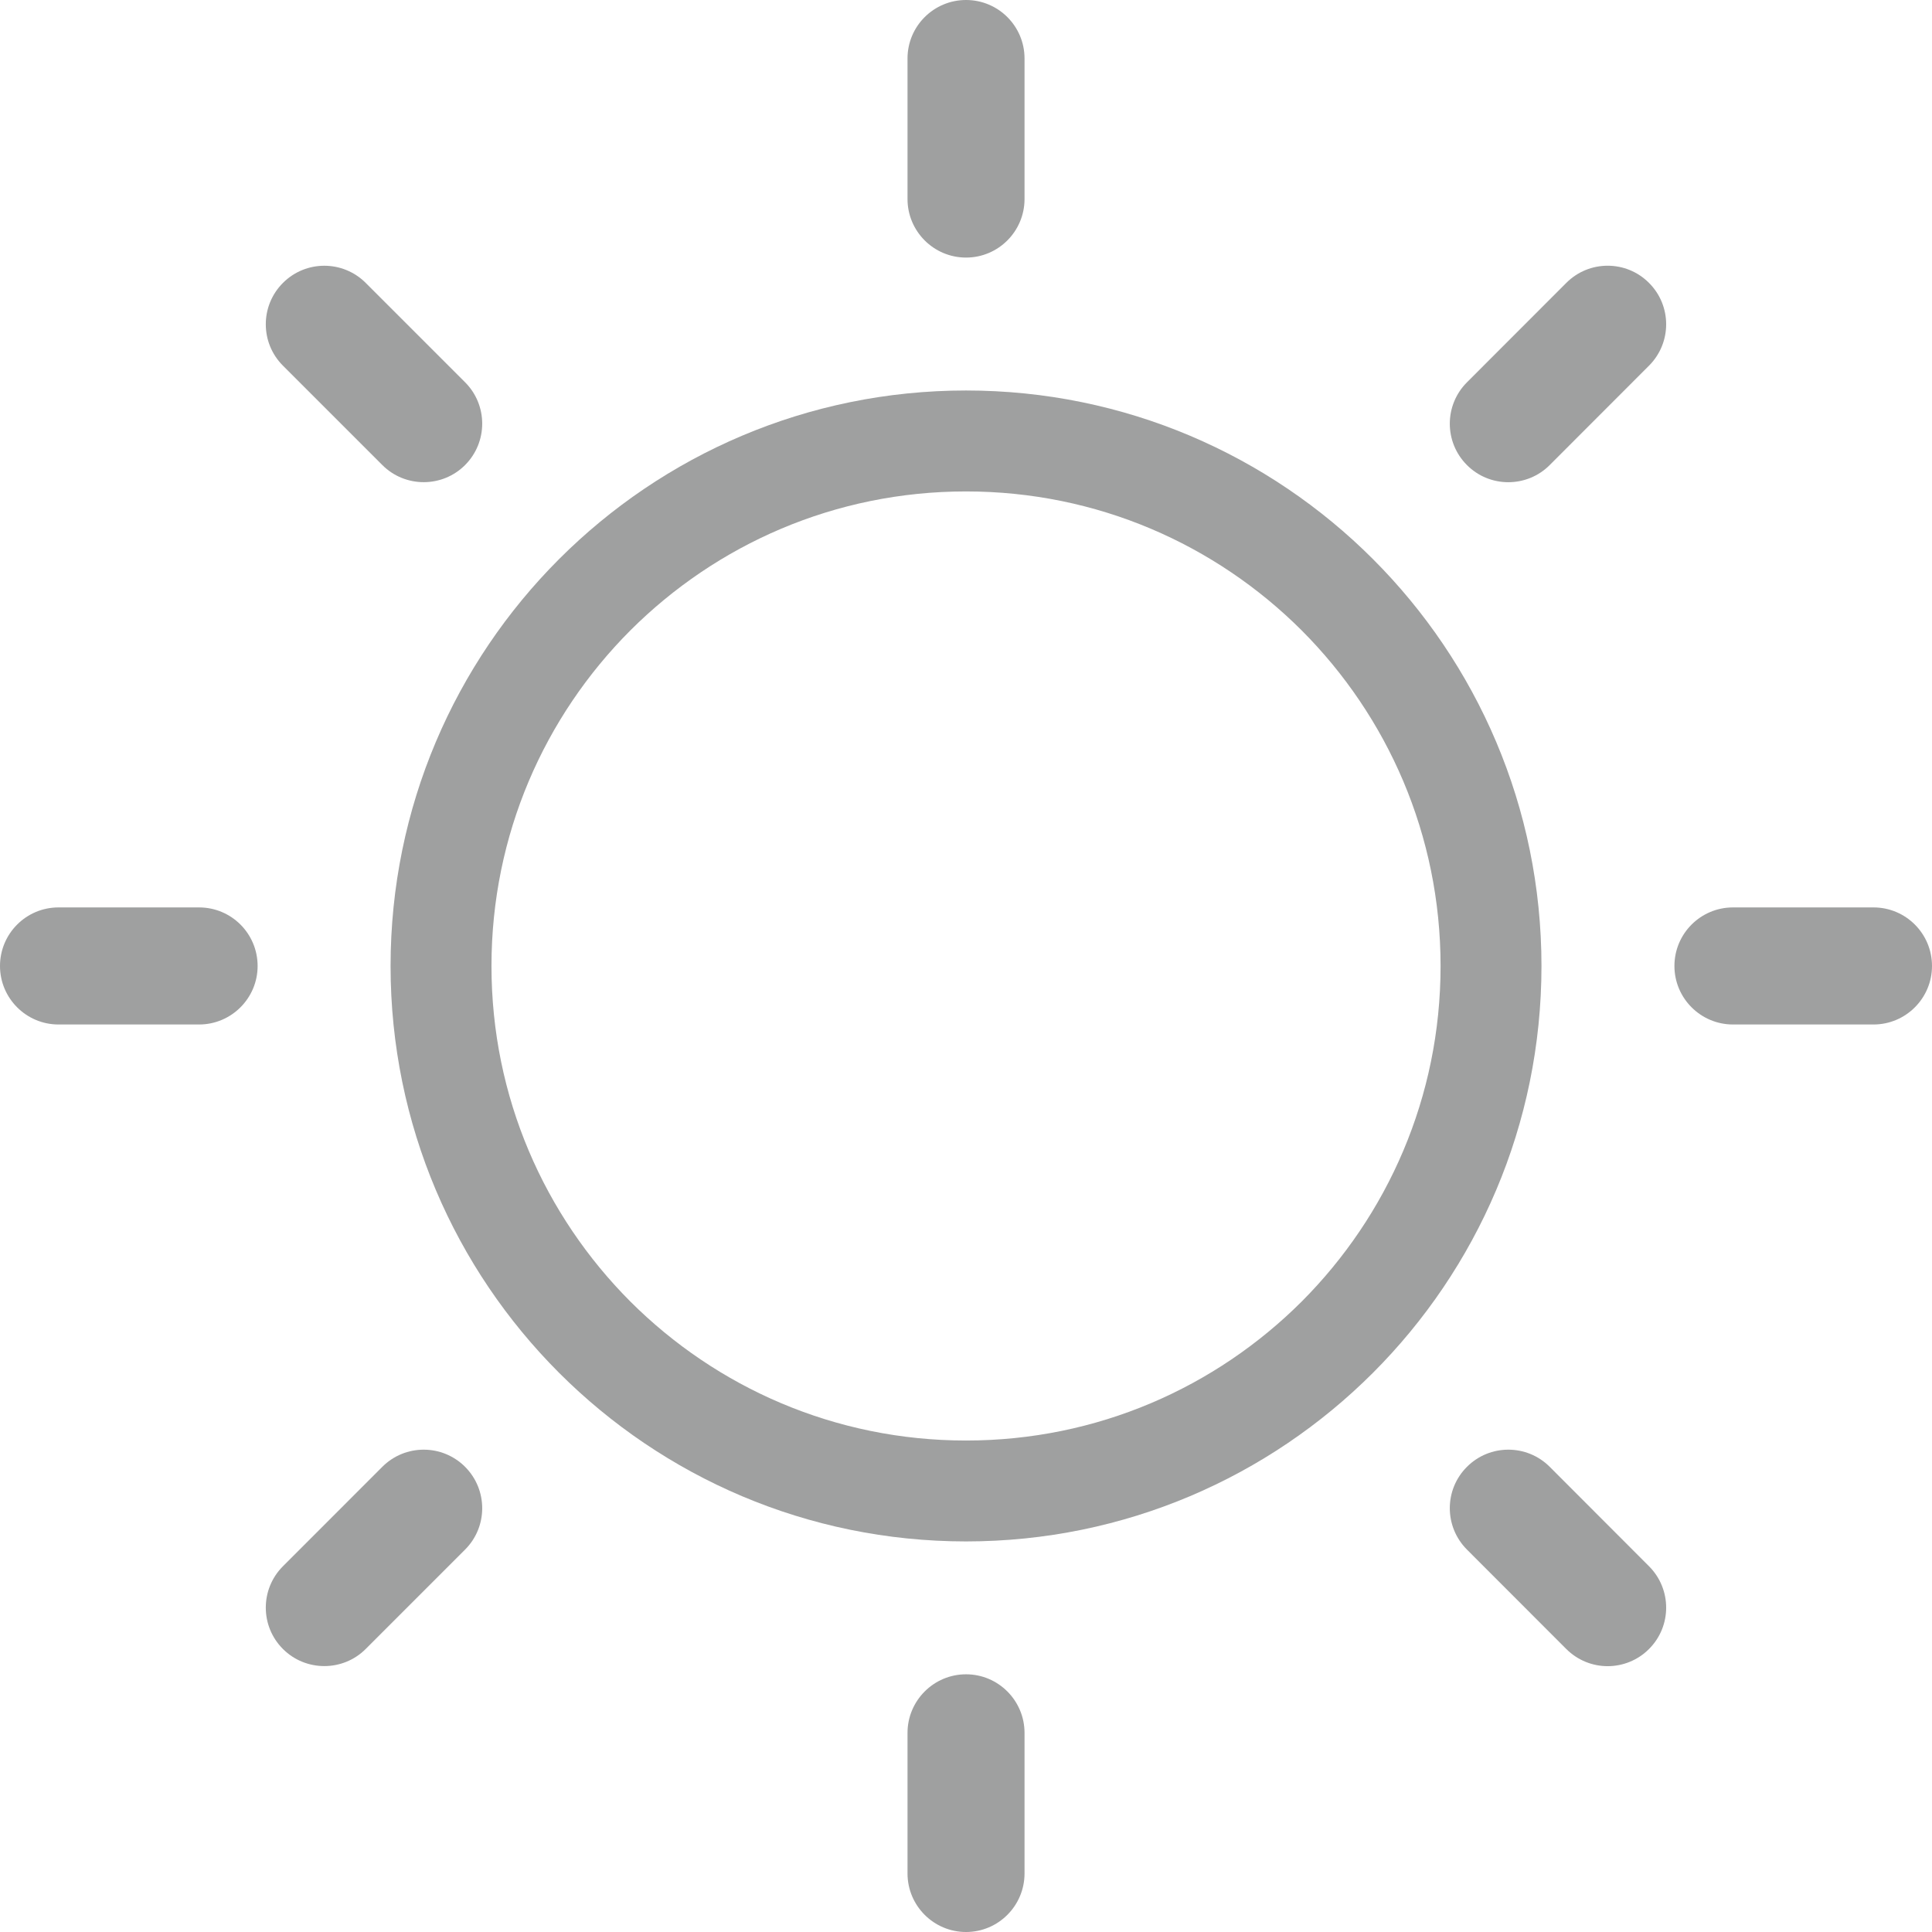 <?xml version="1.0" encoding="utf-8"?>
<!-- Generator: Adobe Illustrator 16.0.0, SVG Export Plug-In . SVG Version: 6.00 Build 0)  -->
<!DOCTYPE svg PUBLIC "-//W3C//DTD SVG 1.1//EN" "http://www.w3.org/Graphics/SVG/1.1/DTD/svg11.dtd">
<svg version="1.1" id="图层_1" xmlns="http://www.w3.org/2000/svg" xmlns:xlink="http://www.w3.org/1999/xlink" x="0px" y="0px"
	 width="44px" height="44px" viewBox="0 0 44 44" enable-background="new 0 0 44 44" xml:space="preserve">
<g>
	<g>
		<path fill="#9FA0A0" d="M22.001,38.131c-0.736,0-1.333,0.6-1.333,1.334v3.201c0,0.736,0.597,1.334,1.333,1.334
			c0.735,0,1.332-0.598,1.332-1.334v-3.201C23.333,38.73,22.736,38.131,22.001,38.131L22.001,38.131z M4.534,20.666H1.332
			C0.597,20.666,0,21.262,0,22c0,0.734,0.597,1.332,1.332,1.332h3.202c0.735,0,1.333-0.598,1.333-1.332
			C5.867,21.262,5.27,20.666,4.534,20.666L4.534,20.666z M8.707,10.591c0.261,0.261,0.602,0.39,0.942,0.39
			c0.342,0,0.682-0.129,0.943-0.39c0.52-0.521,0.52-1.365,0-1.885L8.329,6.443c-0.521-0.521-1.365-0.521-1.885,0
			c-0.521,0.52-0.521,1.365,0,1.885L8.707,10.591L8.707,10.591z M22.001,5.866c0.735,0,1.332-0.598,1.332-1.334v-3.2
			C23.333,0.595,22.736,0,22.001,0c-0.736,0-1.333,0.596-1.333,1.332v3.2C20.668,5.268,21.265,5.866,22.001,5.866L22.001,5.866z
			 M8.707,33.406L6.444,35.67c-0.521,0.521-0.521,1.365,0,1.885c0.26,0.26,0.602,0.389,0.942,0.389s0.682-0.129,0.942-0.389
			l2.264-2.264c0.52-0.521,0.52-1.363,0-1.885C10.071,32.885,9.228,32.885,8.707,33.406L8.707,33.406z M35.671,6.443l-2.262,2.264
			c-0.521,0.521-0.521,1.364,0,1.885c0.26,0.261,0.601,0.39,0.941,0.39s0.683-0.129,0.943-0.39l2.262-2.264
			c0.521-0.521,0.521-1.365,0-1.885C37.036,5.921,36.191,5.921,35.671,6.443L35.671,6.443z M42.668,20.666h-3.201
			c-0.735,0-1.333,0.596-1.333,1.334c0,0.734,0.598,1.332,1.333,1.332h3.201C43.403,23.332,44,22.734,44,22
			C44,21.262,43.403,20.666,42.668,20.666L42.668,20.666z M35.294,33.406c-0.521-0.521-1.365-0.521-1.885,0
			c-0.521,0.52-0.521,1.363,0,1.885l2.262,2.264c0.261,0.26,0.601,0.391,0.942,0.391c0.341,0,0.683-0.131,0.942-0.391
			c0.521-0.52,0.521-1.363,0-1.885L35.294,33.406L35.294,33.406z M35.294,33.406"/>
	</g>
	<g>
		<path fill="#9FA0A0" d="M33.958,22h-1.15c0,2.988-1.208,5.682-3.164,7.643c-1.96,1.955-4.655,3.164-7.644,3.164
			c-2.987,0-5.683-1.209-7.643-3.164c-1.956-1.961-3.164-4.654-3.164-7.643s1.208-5.684,3.164-7.644
			c1.96-1.956,4.655-3.164,7.643-3.164c2.988,0,5.684,1.208,7.644,3.164c1.956,1.96,3.164,4.656,3.164,7.644H33.958h1.148
			C35.105,14.761,29.239,8.894,22,8.893C14.762,8.894,8.896,14.761,8.895,22C8.896,29.238,14.763,35.104,22,35.105
			C29.238,35.104,35.105,29.238,35.106,22H33.958z"/>
	</g>
</g>
</svg>
